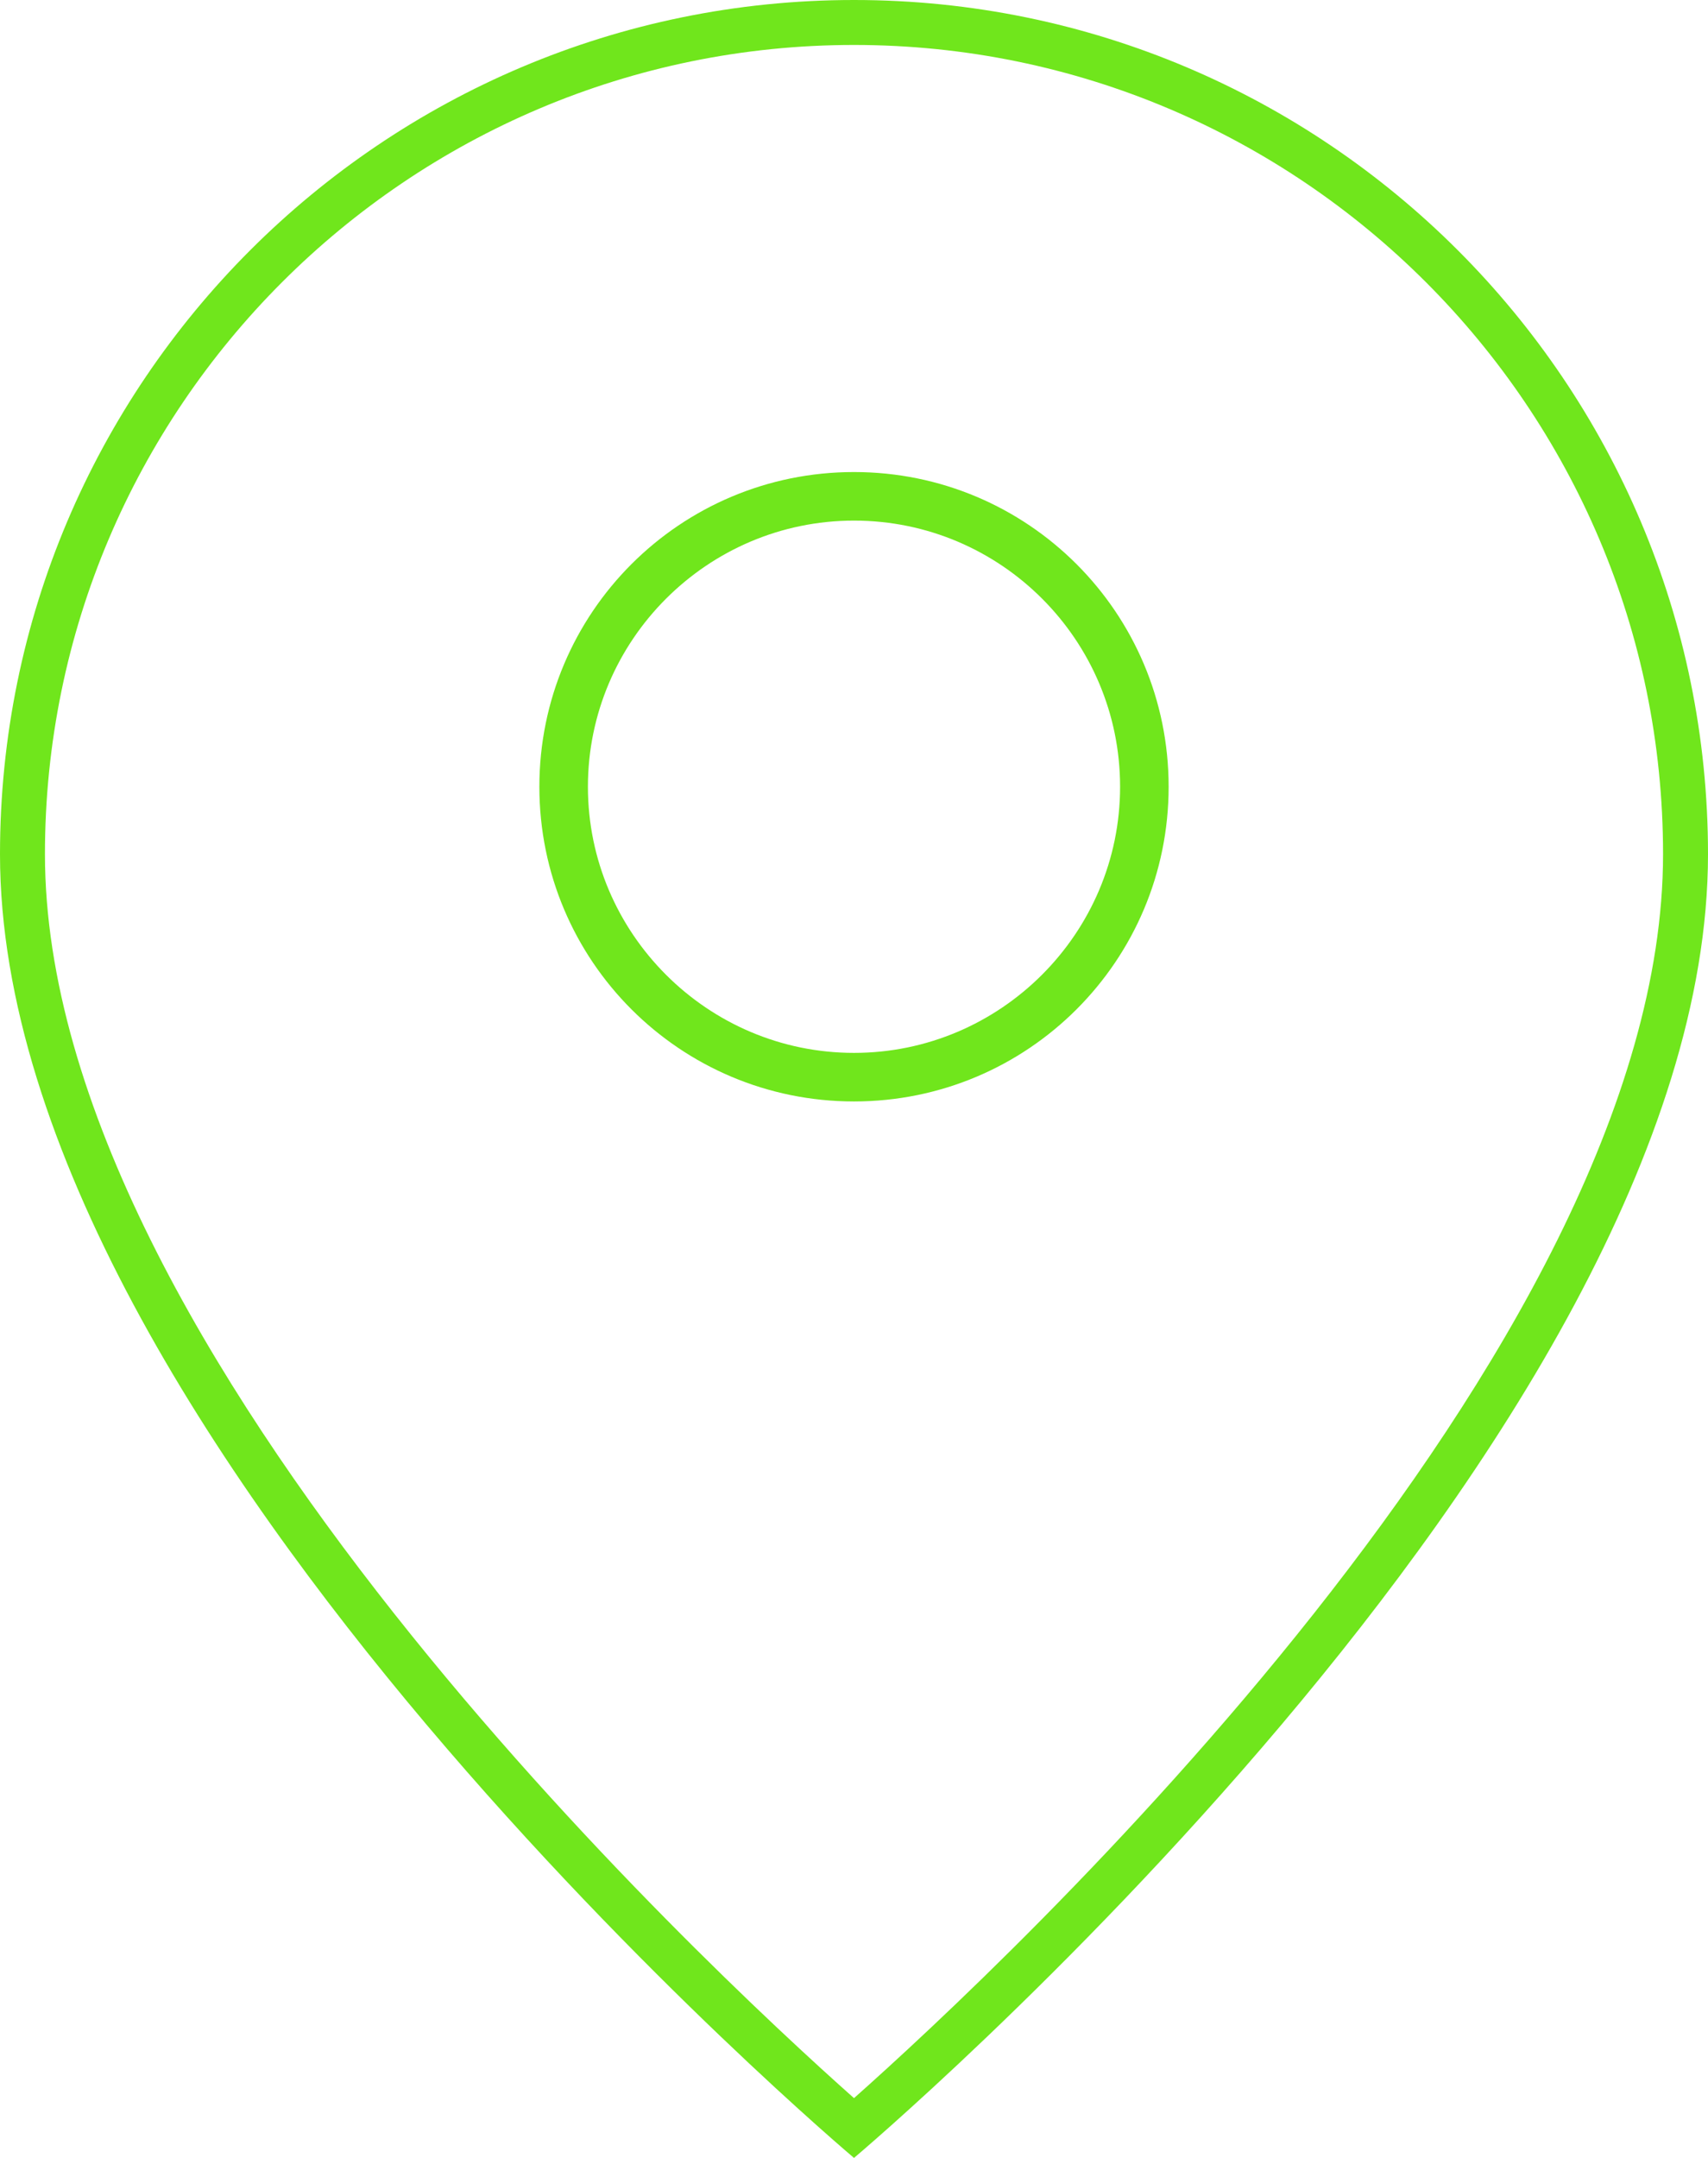 <svg width="38" height="48" viewBox="0 0 38 48" fill="none" xmlns="http://www.w3.org/2000/svg">
<g clip-path="url(#clip0_105102_3134)">
<path d="M19 1C28.93 1 37 9.07 37 19C37 30.06 22.29 43.75 19 46.67C15.71 43.75 1 30.06 1 19C1 9.07 9.07 1 19 1ZM19 0C8.51 0 0 8.51 0 19C0 32 19 48 19 48C19 48 38 32 38 19C38 8.51 29.49 0 19 0Z" fill="#70E61C"/>
<path d="M19 11.58C22.27 11.58 24.92 14.24 24.92 17.5C24.92 20.76 22.26 23.42 19 23.42C15.74 23.42 13.08 20.76 13.08 17.5C13.08 14.24 15.74 11.58 19 11.58ZM19 10.5C15.13 10.5 12 13.63 12 17.5C12 21.37 15.13 24.5 19 24.5C22.87 24.5 26 21.37 26 17.5C26 13.63 22.87 10.5 19 10.5Z" fill="#70E61C"/>
</g>
<defs>
<clipPath id="clip0_105102_3134">
<rect width="38" height="48" fill="white"/>
</clipPath>
</defs>
</svg>
